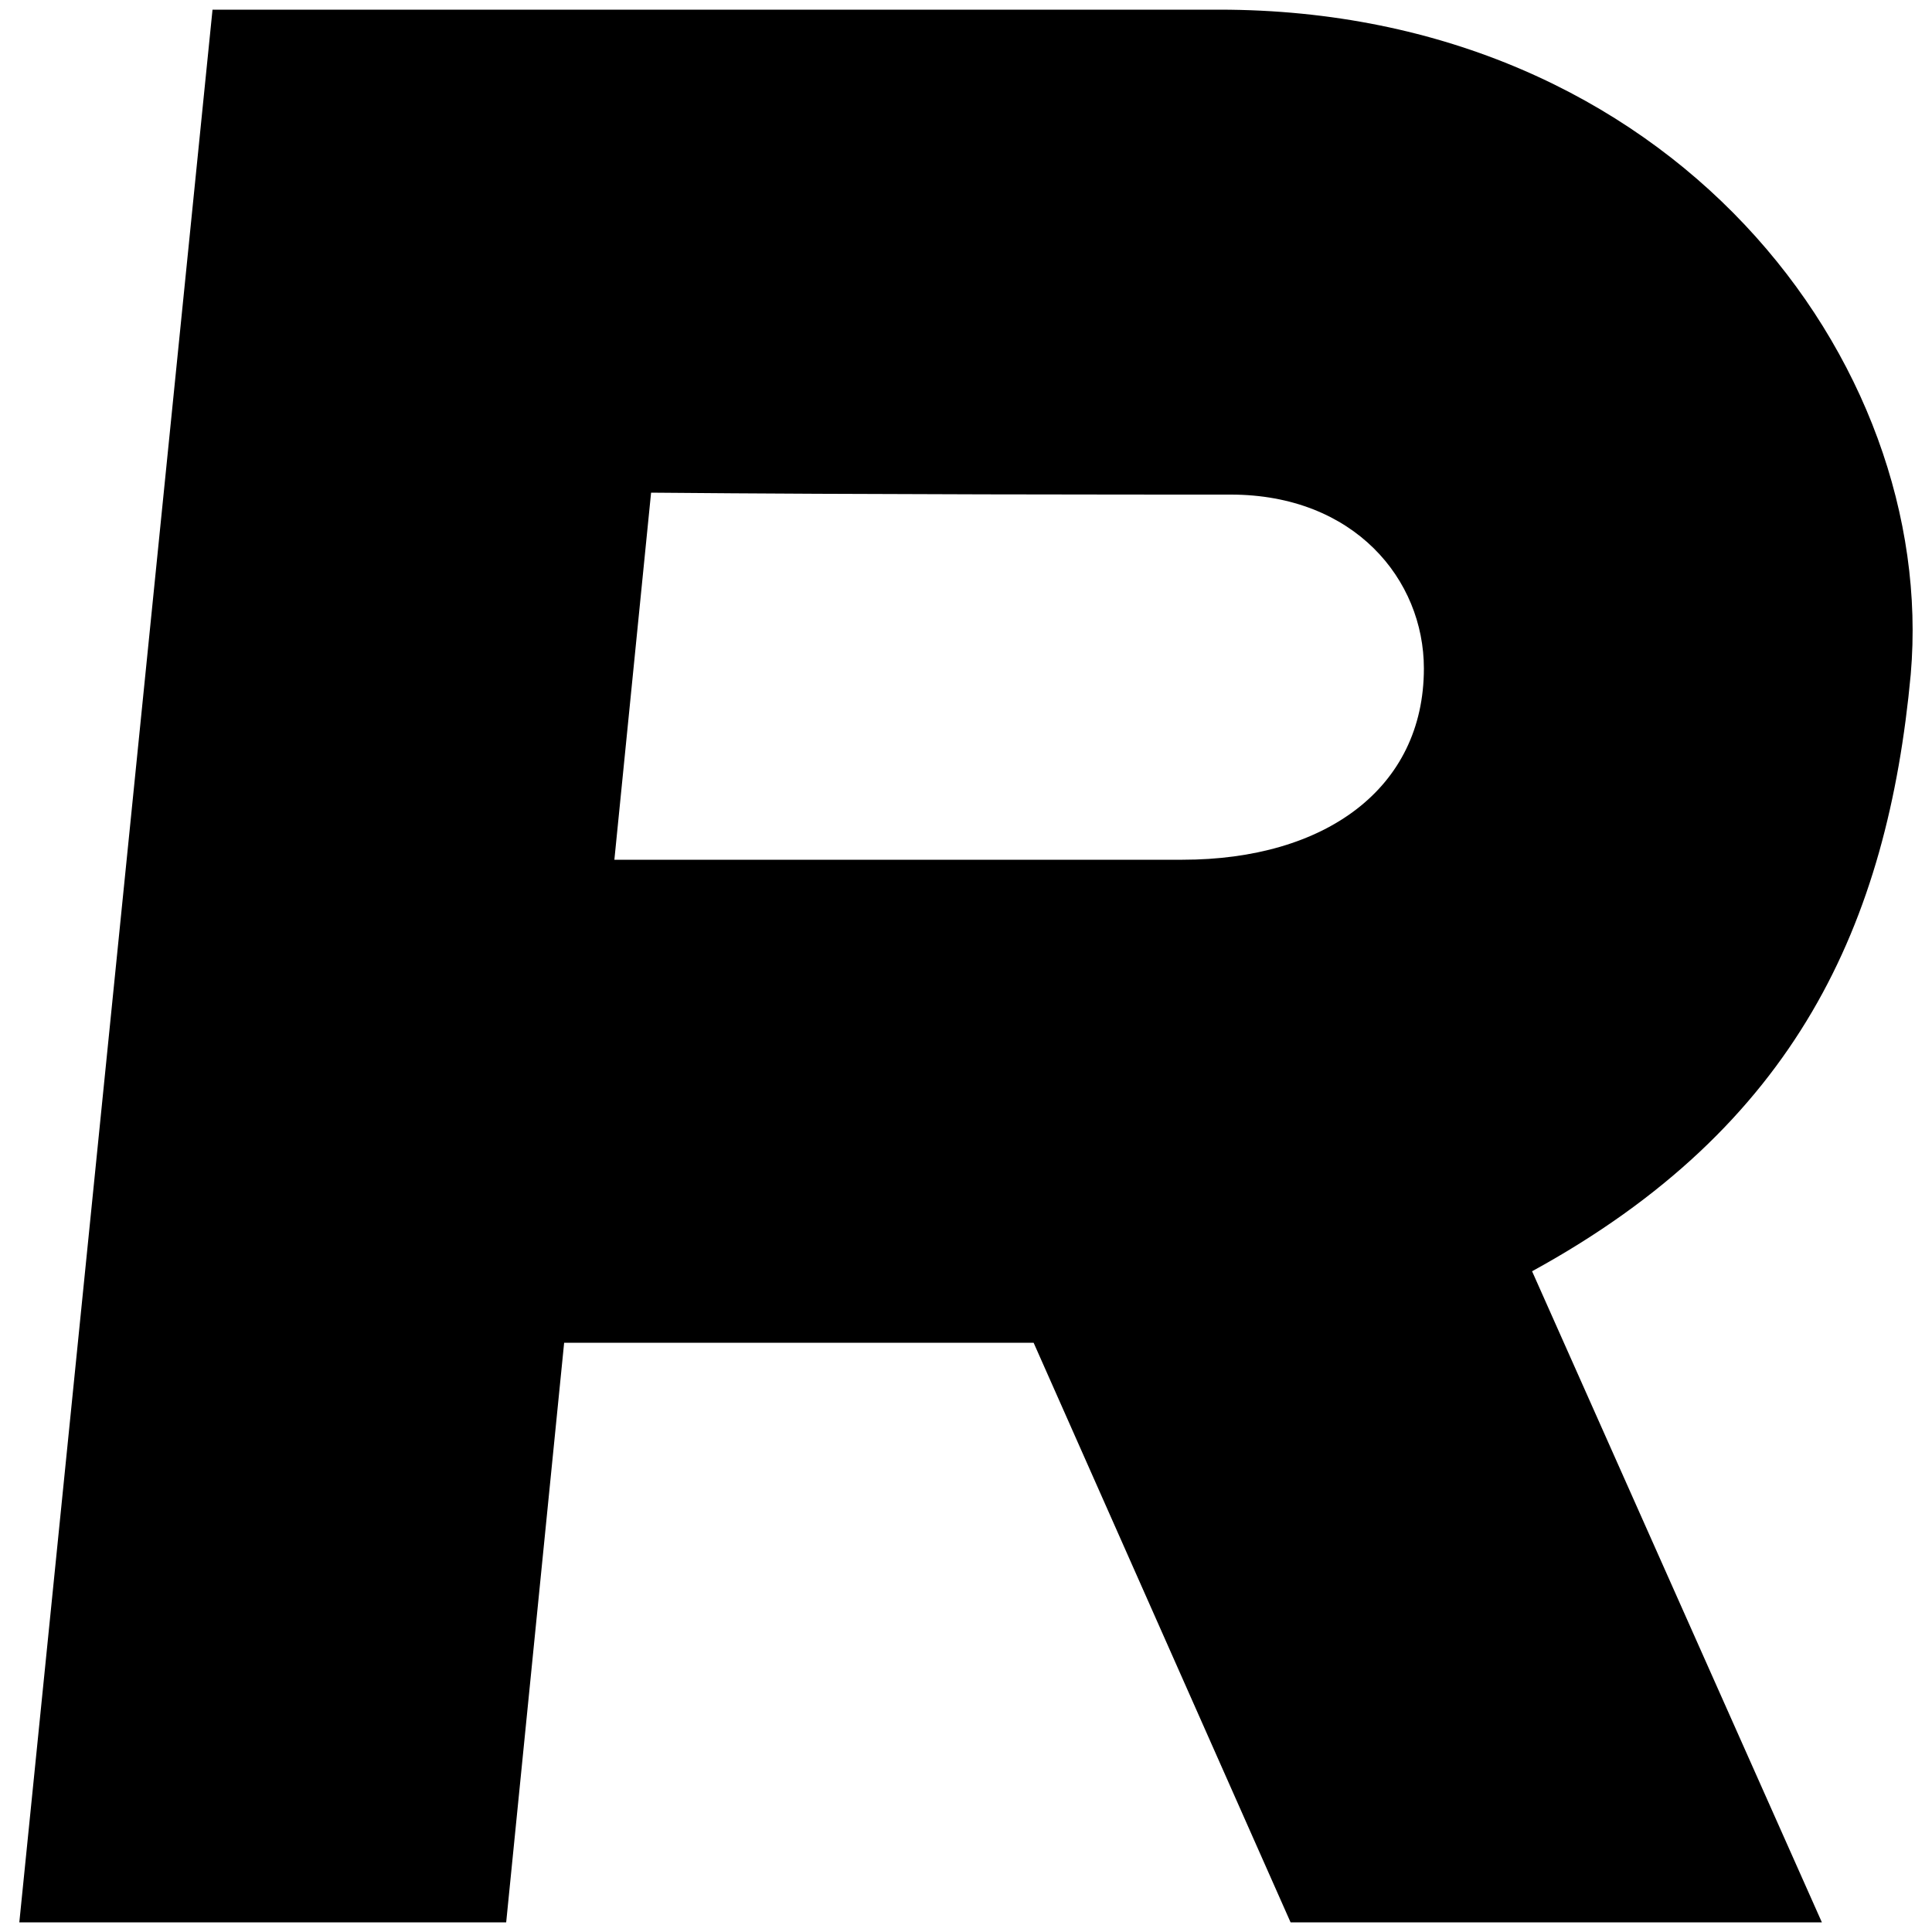 <svg class="icon--r" xmlns="http://www.w3.org/2000/svg" viewBox="0 0 100 100"><path d="M63.1,0.5L11,0.5l-10,99h25.2l3-30h24.3l13.3,30h27.5l-15-33.7c13.7-7.5,18.4-18,19.6-30.9C100.3,18.7,86.5,0.5,63.1,0.5zM61.2,44.5H31.8l1.9-19c11,0.1,25,0.1,30,0.1c6.4,0,10,4.4,10,9C73.7,40.8,68.6,44.5,61.2,44.5z"/></svg>
